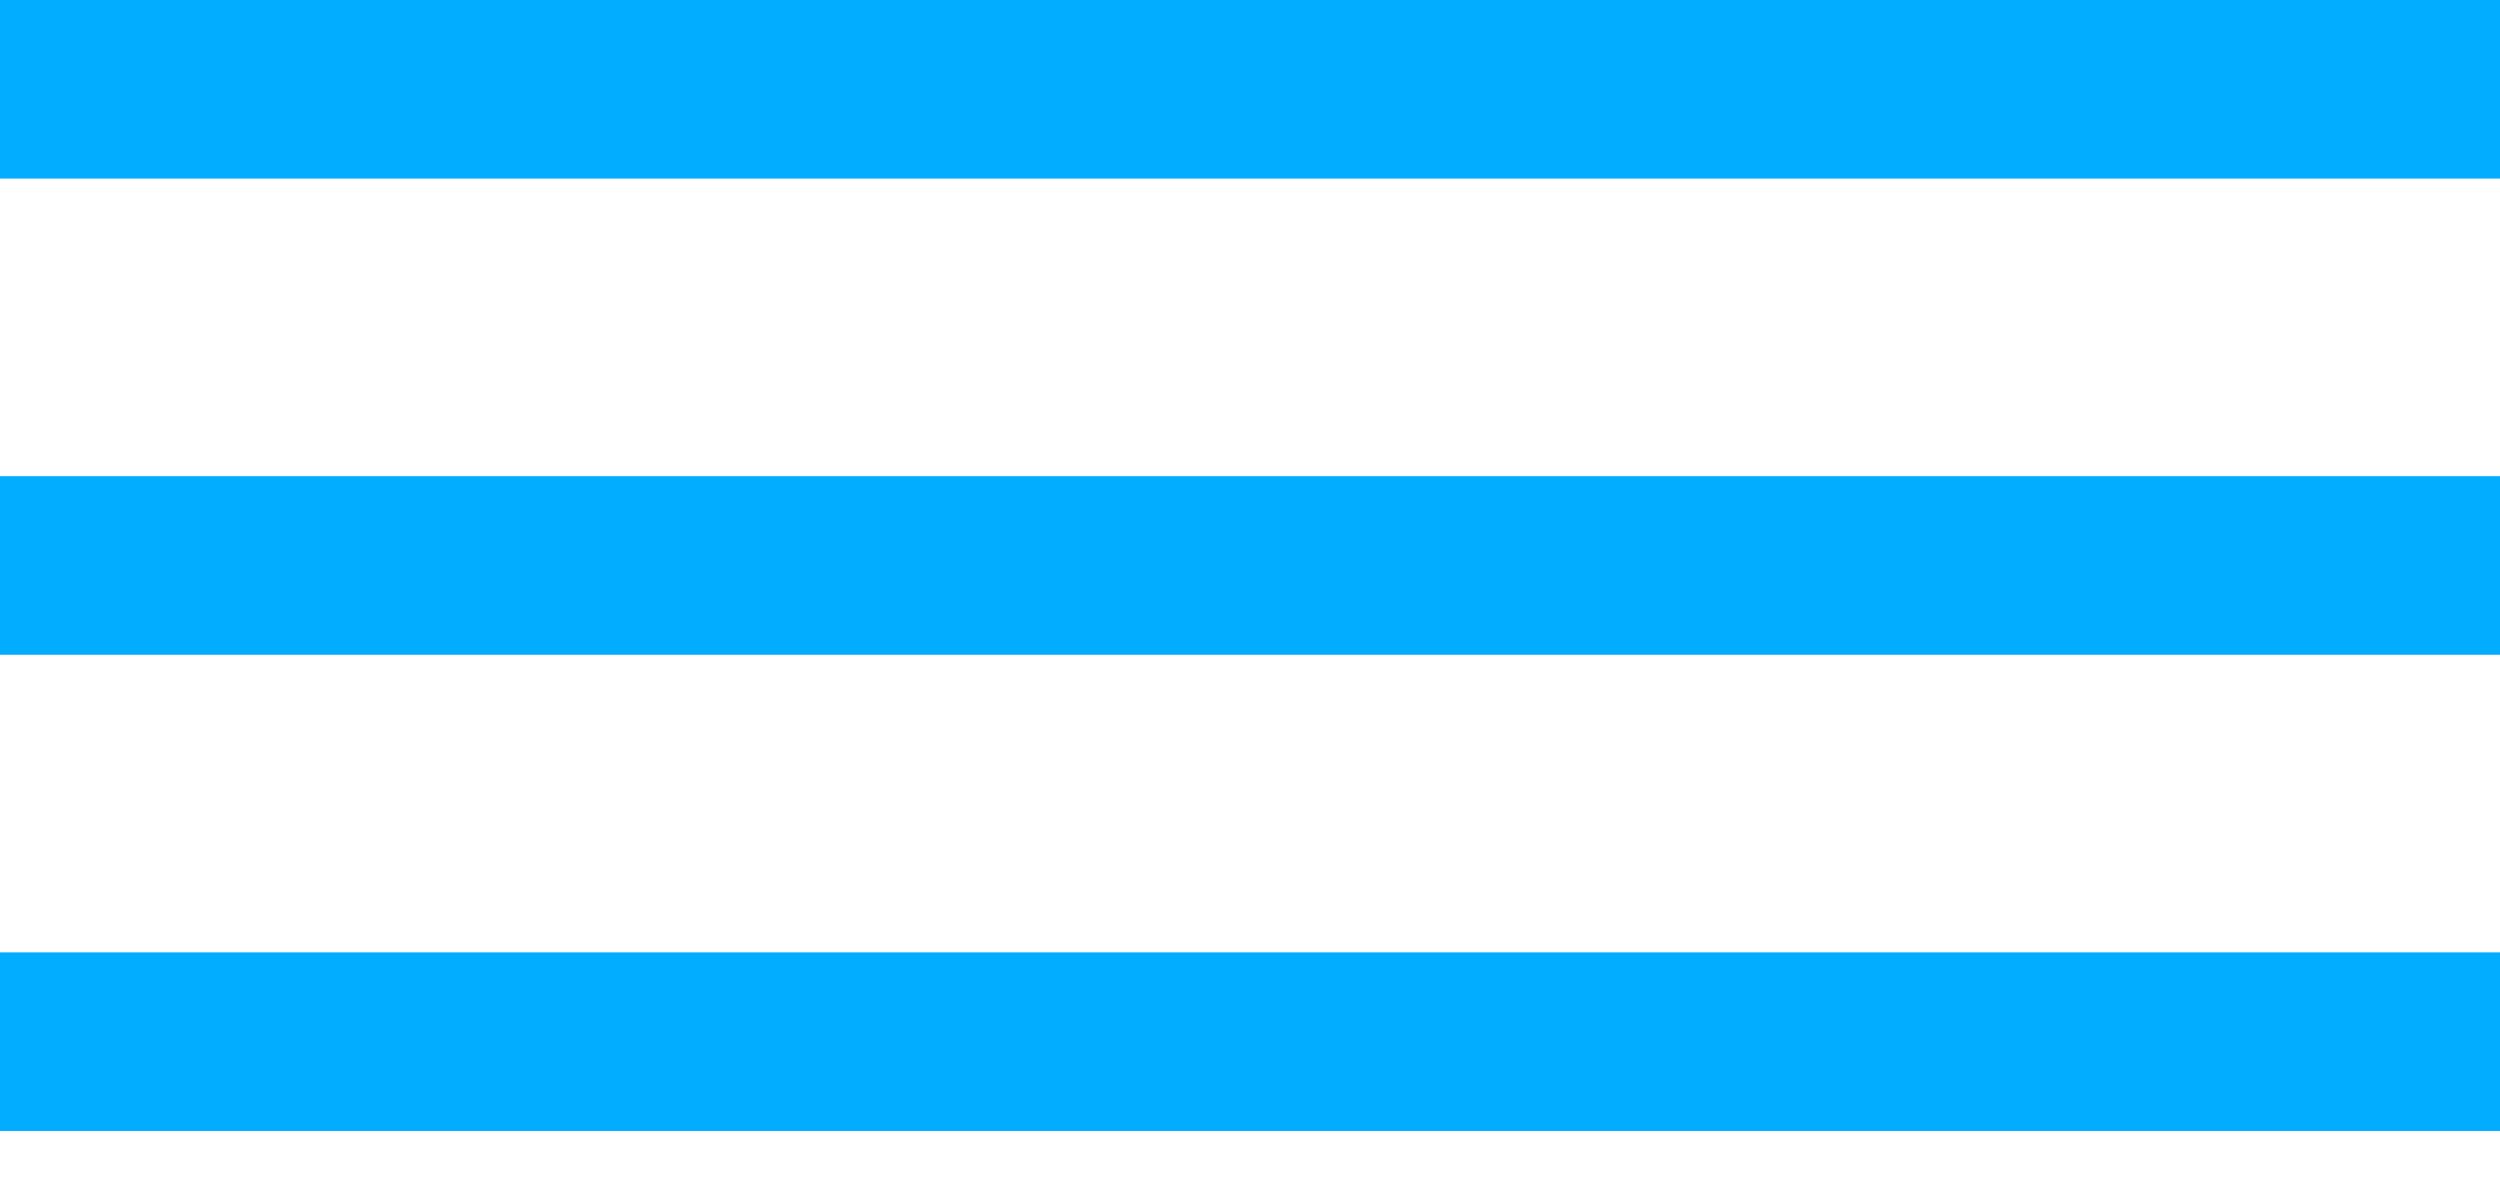 <?xml version="1.0" encoding="UTF-8"?>
<svg width="21px" height="10px" viewBox="0 0 21 10" version="1.1" xmlns="http://www.w3.org/2000/svg" xmlns:xlink="http://www.w3.org/1999/xlink">
    <!-- Generator: Sketch 57 (83077) - https://sketch.com -->
    <title>Line</title>
    <desc>Created with Sketch.</desc>
    <g id="Page-1" stroke="none" stroke-width="1" fill="none" fill-rule="evenodd">
        <g id="设置签署流程-hover" transform="translate(-421, -656)" fill="#02ADFF">
            <g id="Group-2" transform="translate(421, 656)">
                <rect id="矩形" x="0" y="0" width="21" height="1.5"></rect>
                <rect id="矩形备份" x="0" y="4" width="21" height="1.5"></rect>
                <rect id="矩形备份-2" x="0" y="8" width="21" height="1.5"></rect>
            </g>
        </g>
    </g>
</svg>